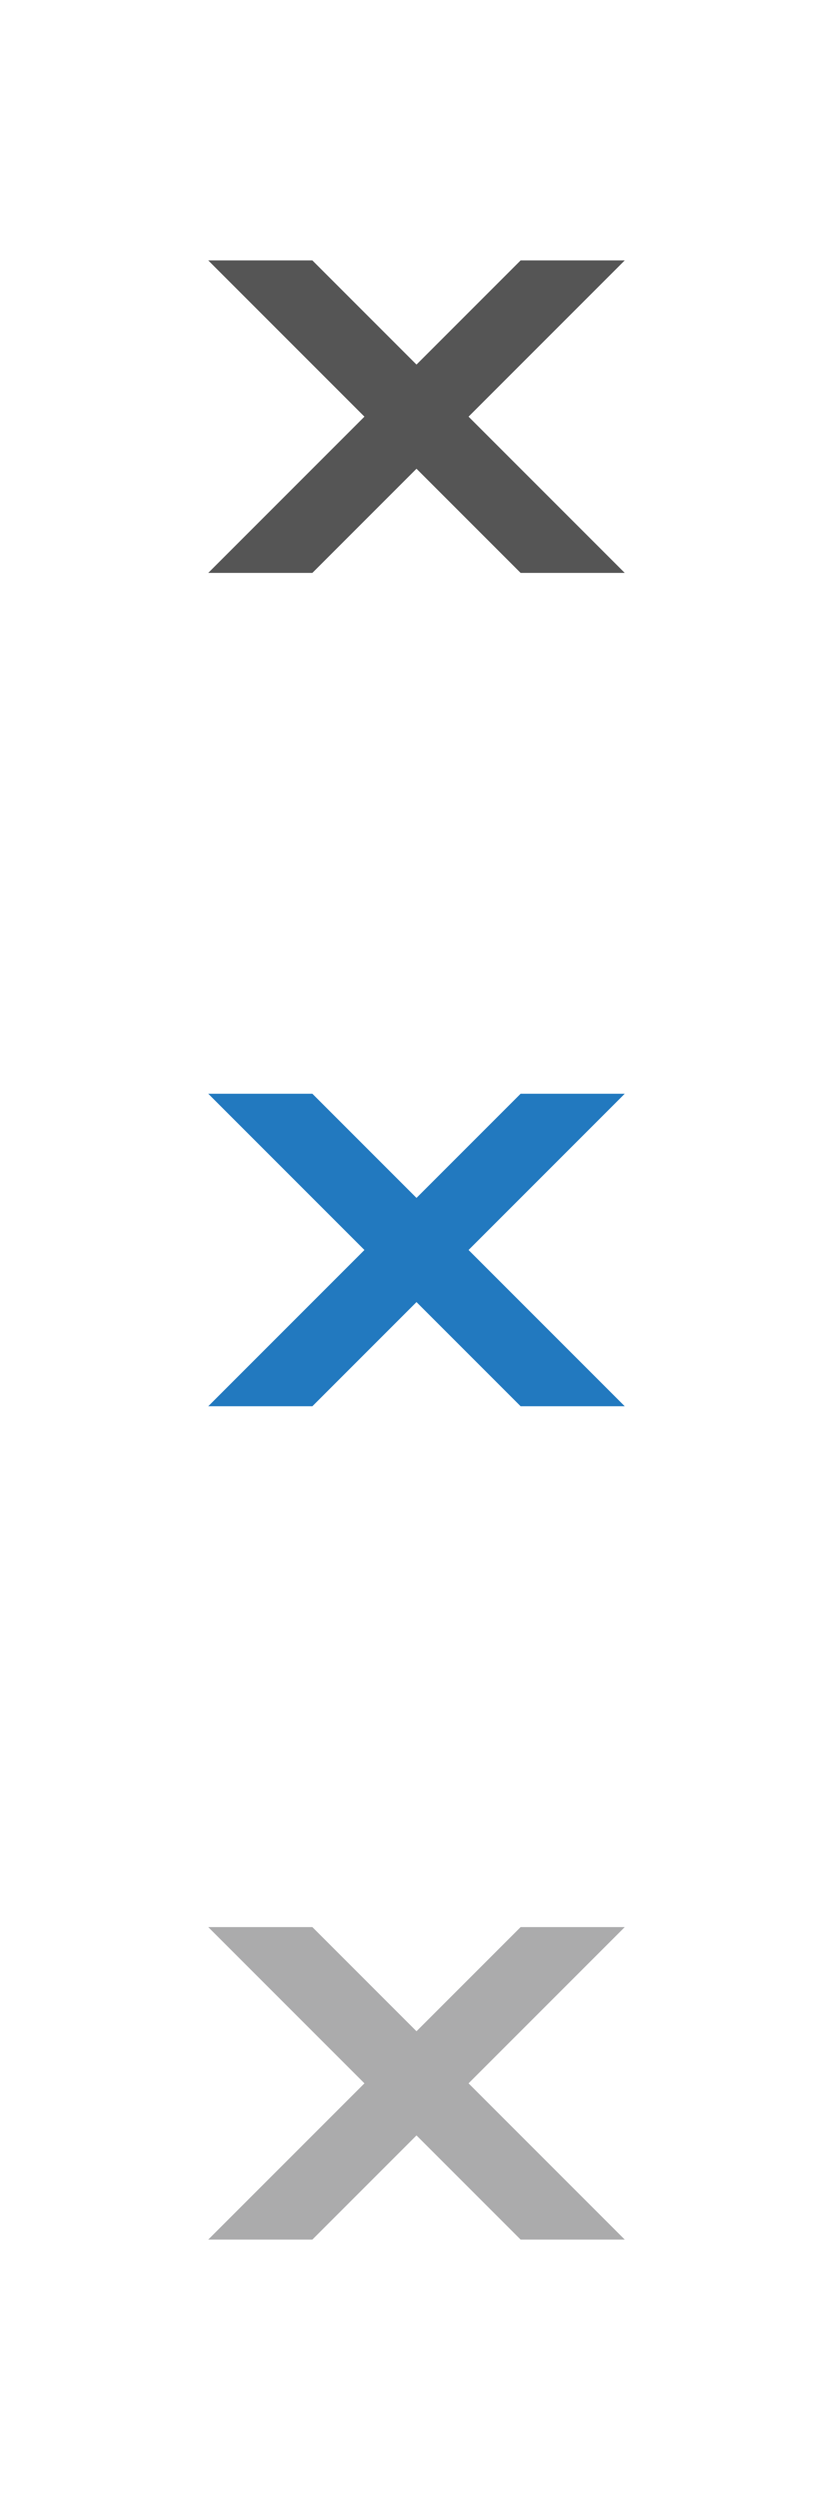 <svg xmlns="http://www.w3.org/2000/svg" width="32" height="96"><style type="text/css">.icon-canvas-transparent{opacity:0;fill:#F6F6F6;} .icon-f12-grey-primary{fill:#555555;} .icon-f12-blue-hover{fill:#2279BF;} .icon-f12-ltgrey-disabled{fill:#ABABAC;}</style><path class="icon-canvas-transparent" d="M32 96h-32v-96h32v96z" id="canvas"/><g id="iconBg"><path class="icon-f12-grey-primary" d="M8 10h4l4 4 4-4h4l-6 6 6 6h-4l-4-4-4 4h-4l6-6-6-6z"/><path class="icon-f12-ltgrey-disabled" d="M8 74h4l4 4 4-4h4l-6 6 6 6h-4l-4-4-4 4h-4l6-6-6-6z"/><path class="icon-f12-blue-hover" d="M8 42h4l4 4 4-4h4l-6 6 6 6h-4l-4-4-4 4h-4l6-6-6-6z"/></g></svg>
